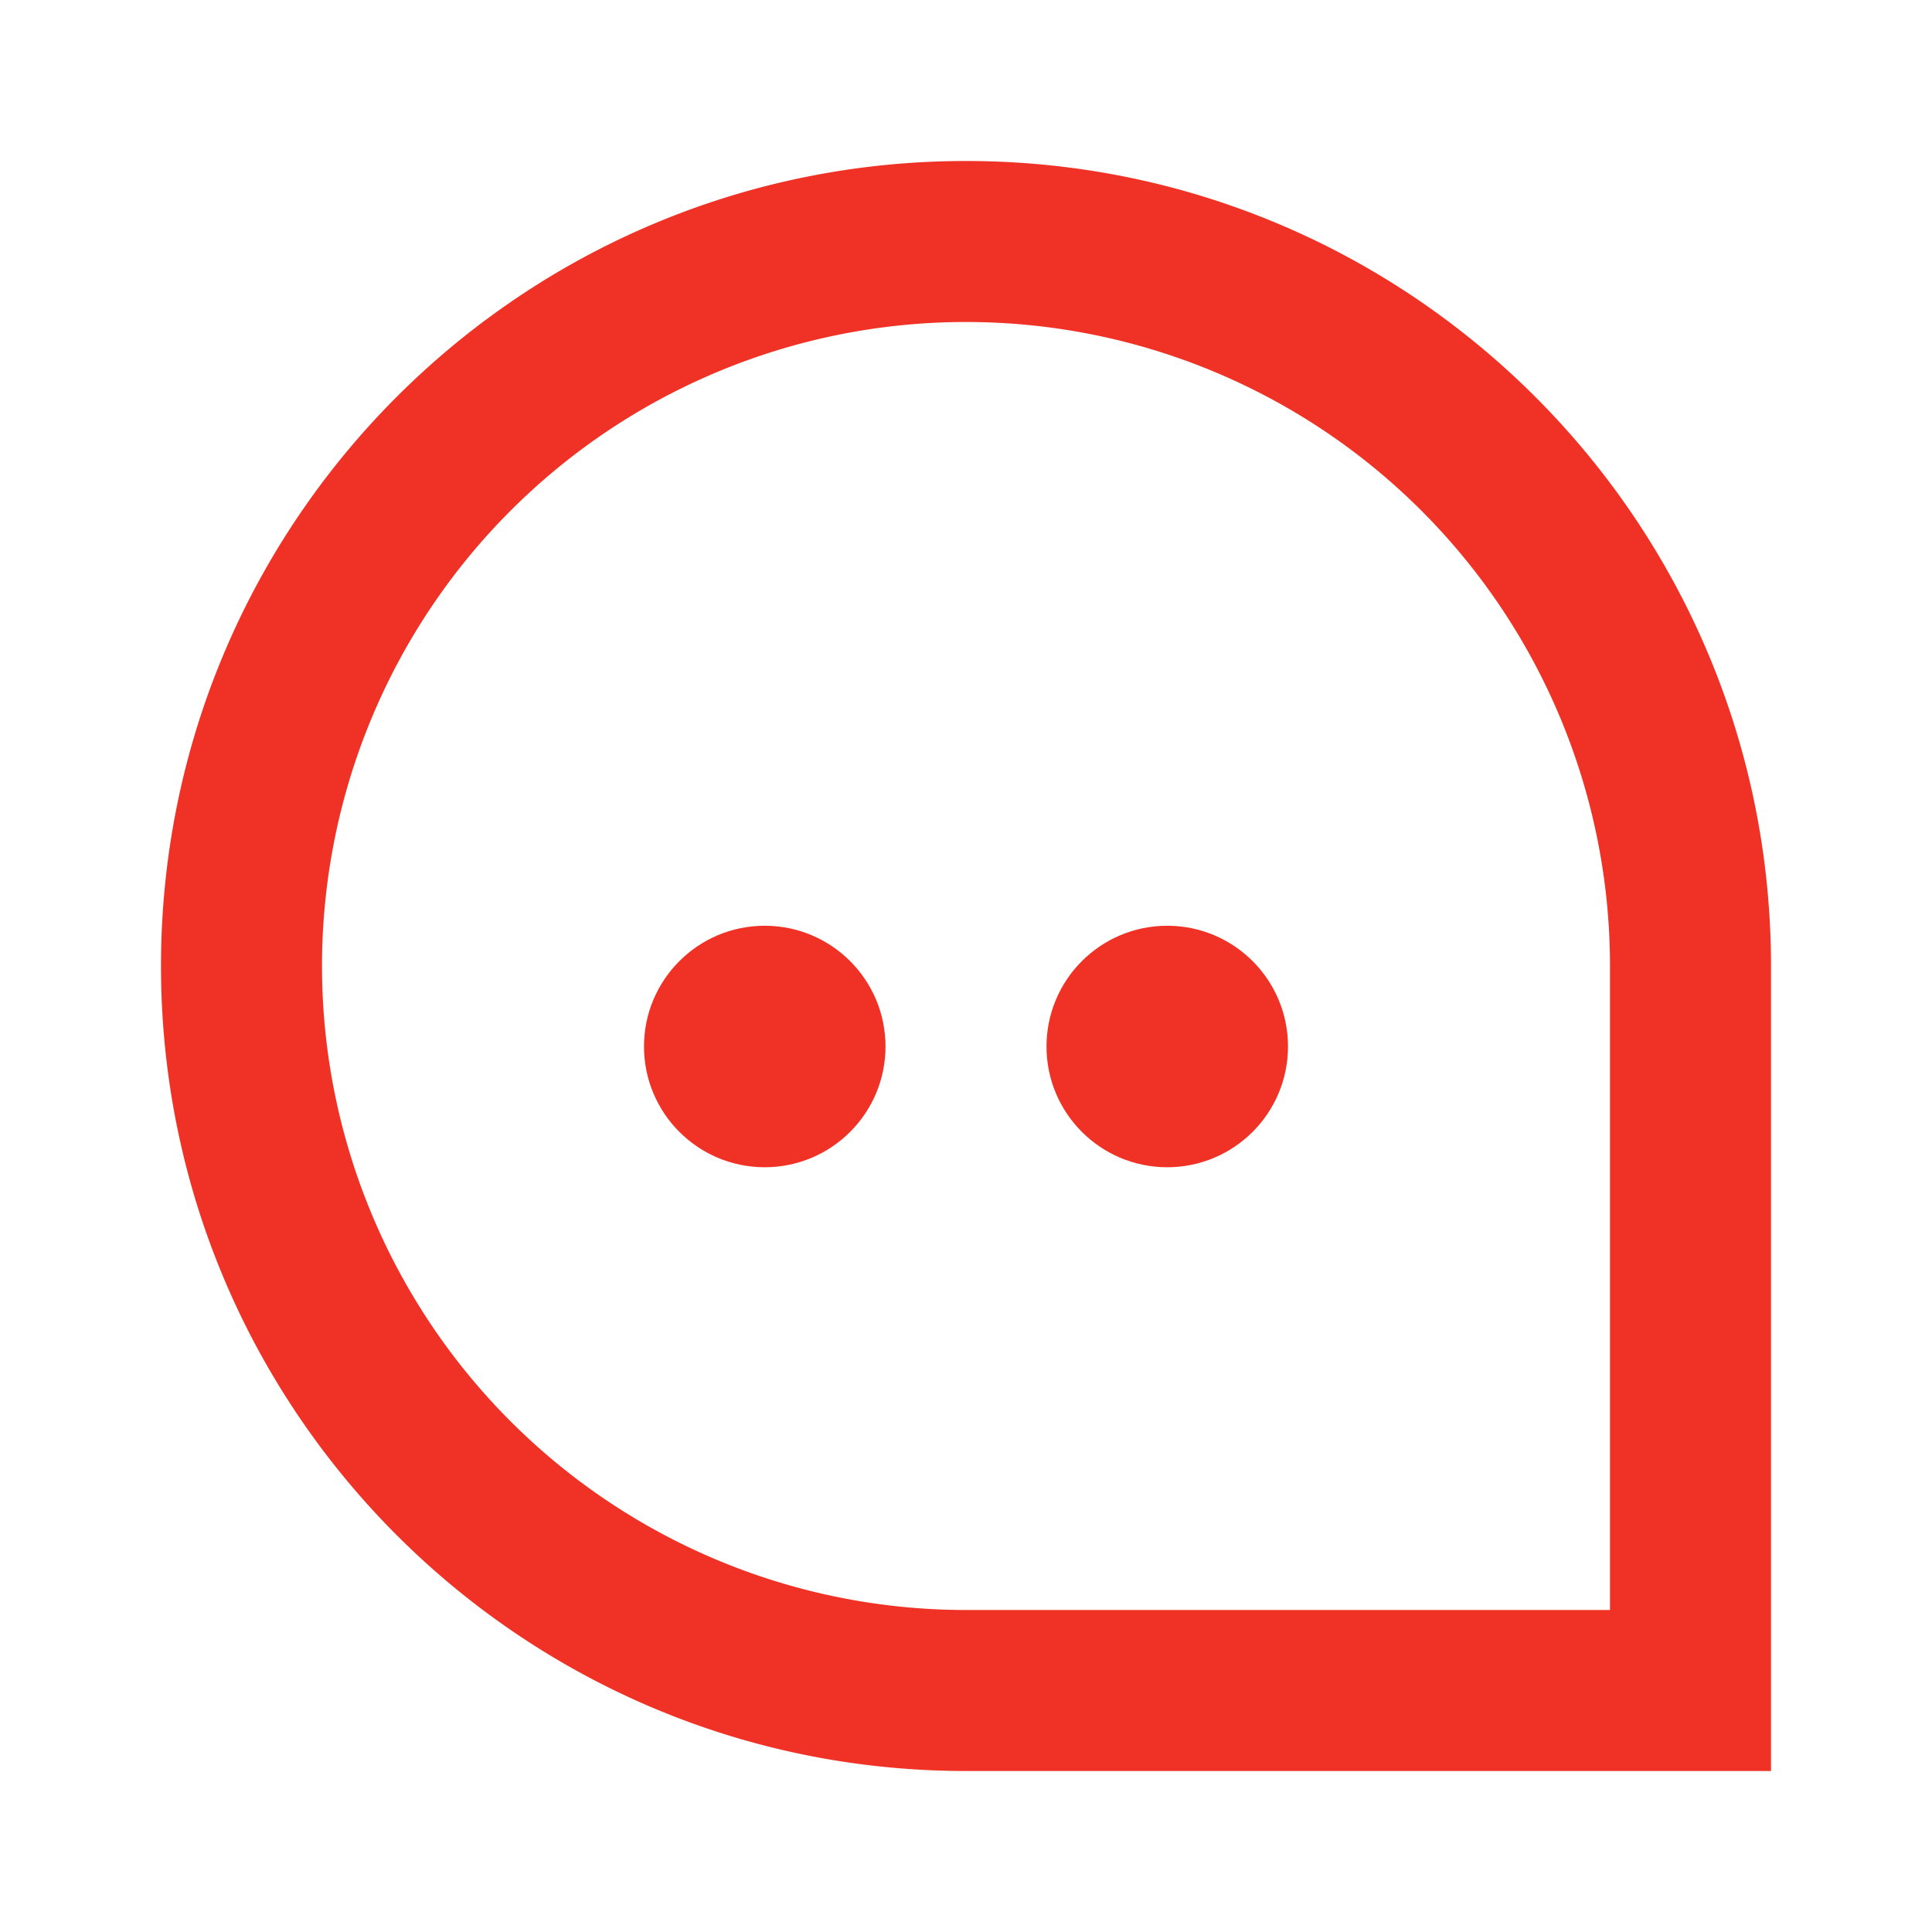 <svg xmlns="http://www.w3.org/2000/svg" width="24" height="24" viewBox="0 0 24 24"><g fill="none"><path d="M0 0h24v24H0z"/><path fill="#F03226" d="M12 22C6.477 22 2 17.523 2 12S6.477 2 12 2s10 4.477 10 10v10H12zm8-10a8 8 0 1 0-8 8h8v-8z"/><circle cx="14.5" cy="13" r="1.5" fill="#F03226"/><circle cx="9.5" cy="13" r="1.5" fill="#F03226"/></g></svg>